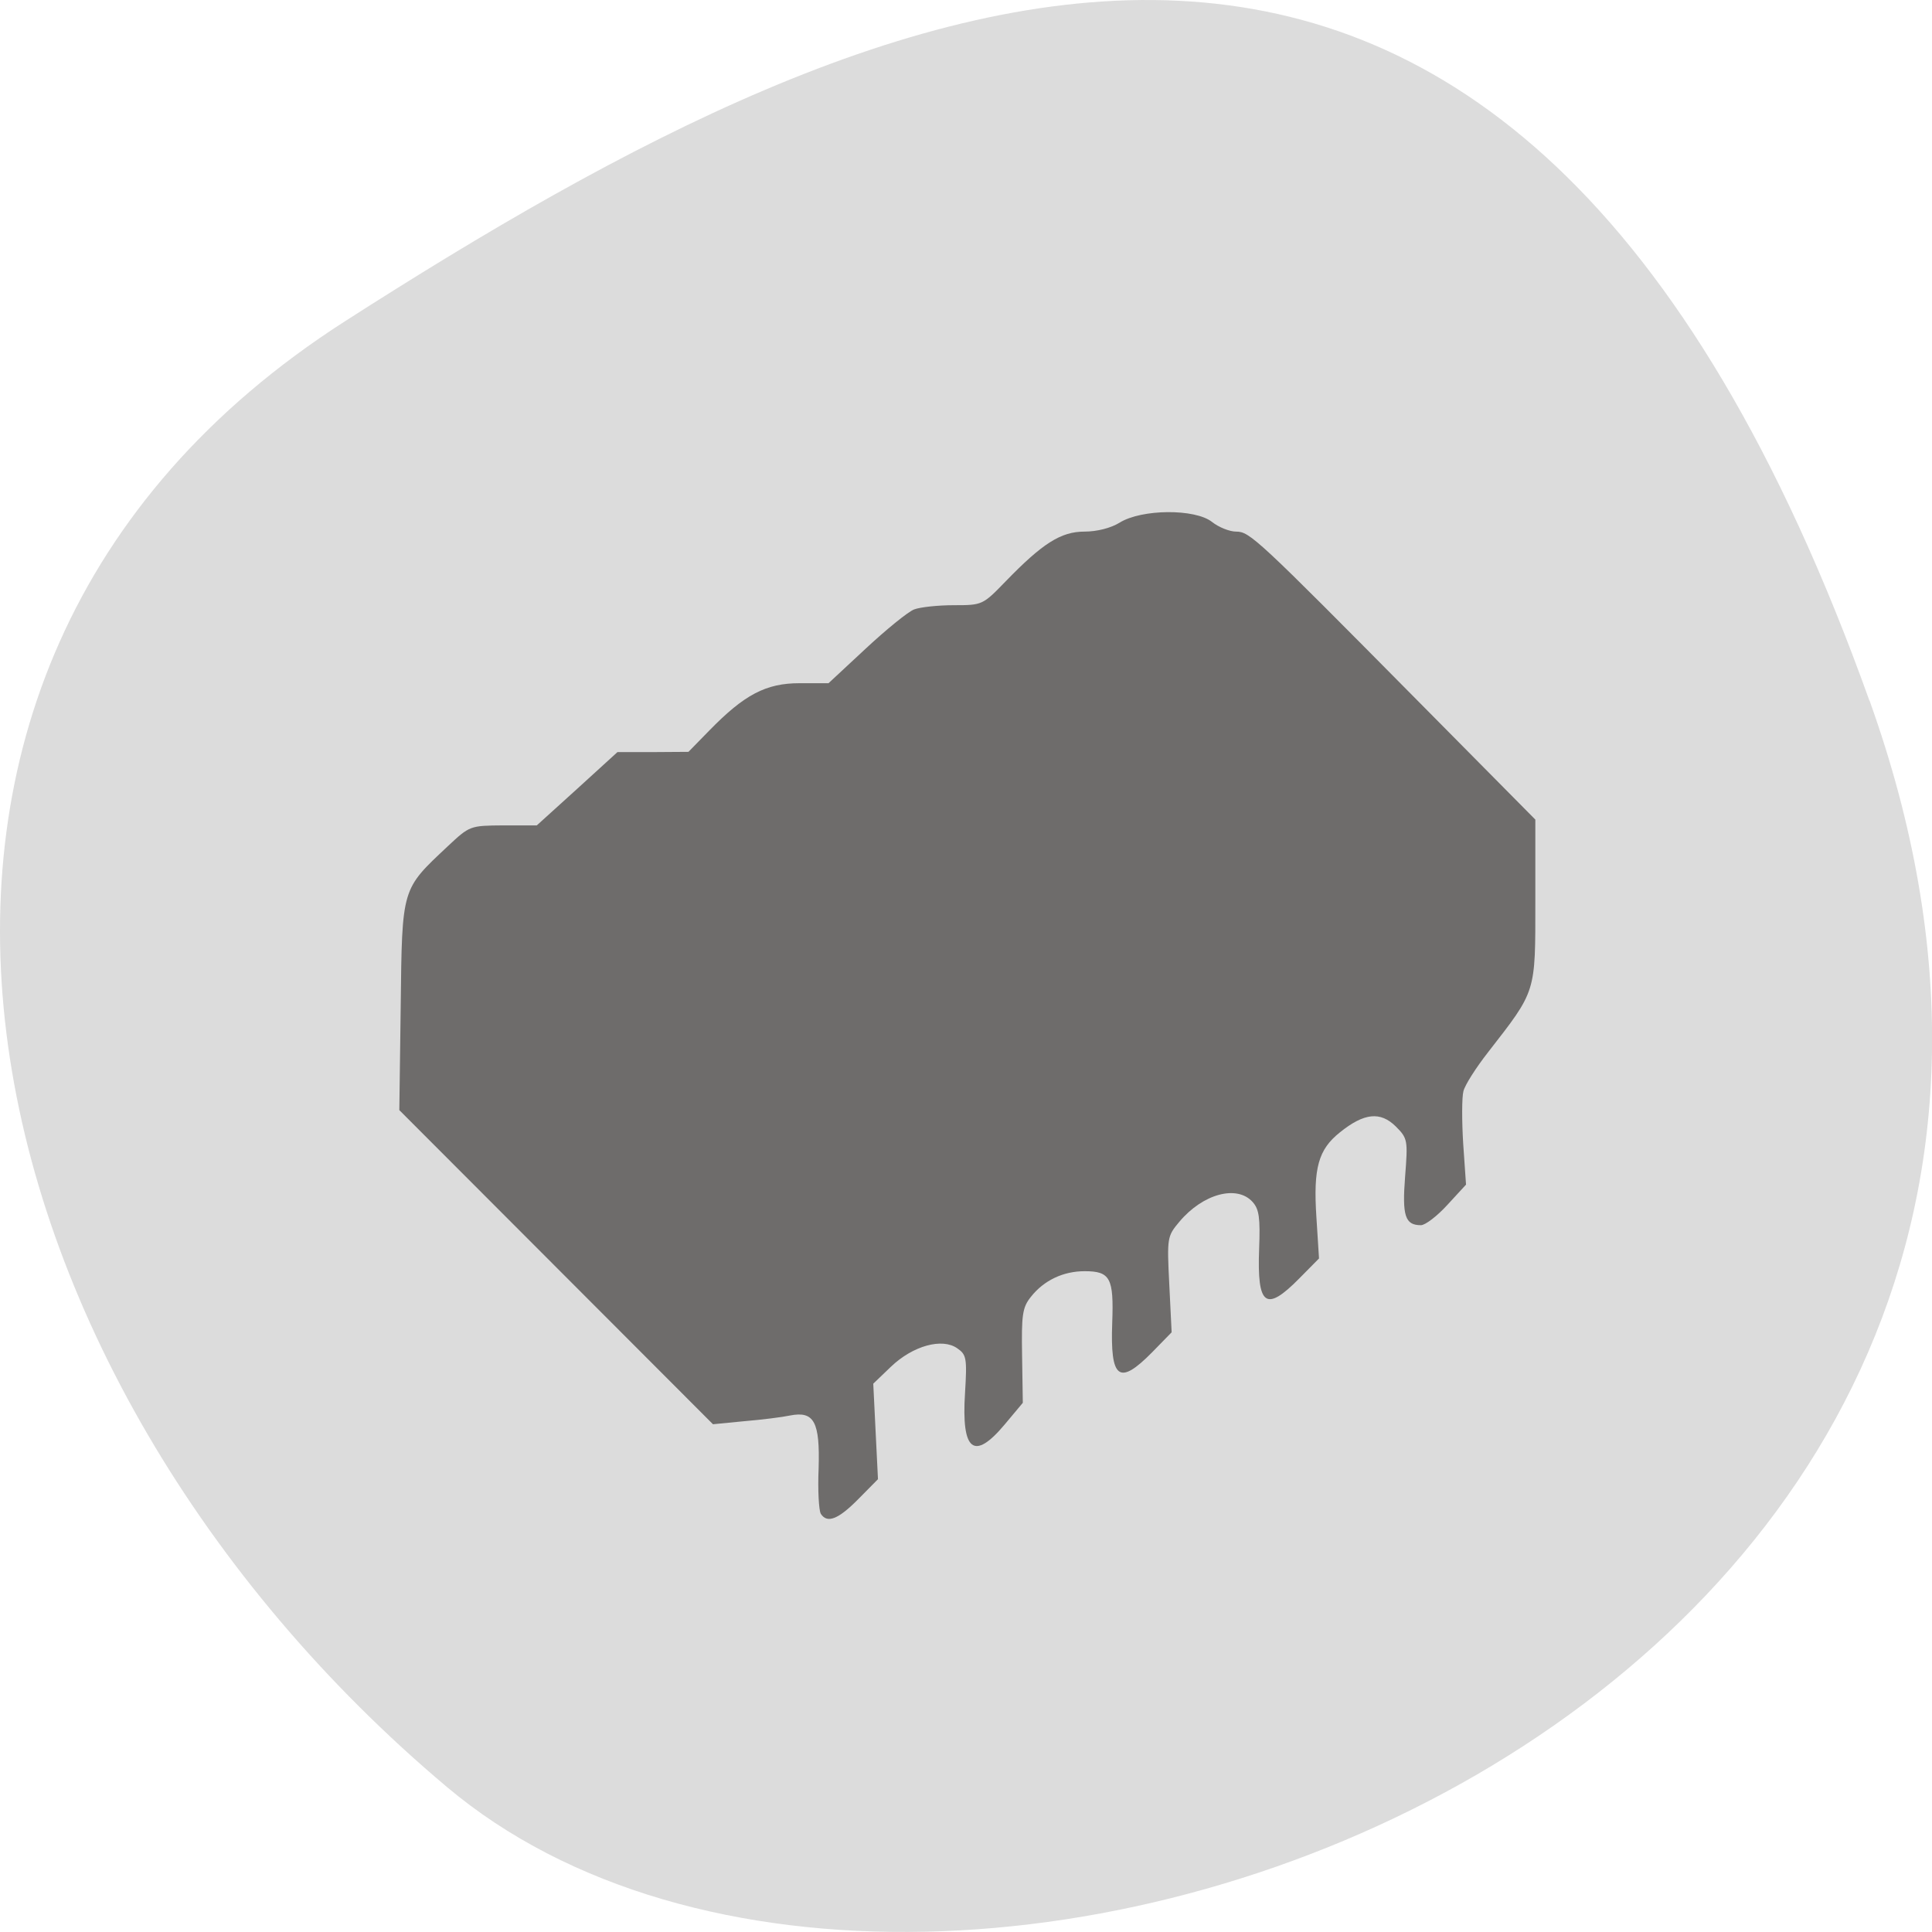 <svg xmlns="http://www.w3.org/2000/svg" viewBox="0 0 32 32"><path d="m 30.965 11.602 c 5.977 16.676 -15.496 24.785 -23.563 17.996 c -8.07 -6.789 -10.824 -18.422 -1.688 -24.277 c 9.137 -5.855 19.273 -10.395 25.25 6.285" fill="#dcdcdc"/><path d="m 13.594 25.07 c -0.031 -0.055 -0.051 -0.391 -0.035 -0.75 c 0.023 -0.77 -0.074 -0.953 -0.473 -0.875 c -0.125 0.027 -0.465 0.07 -0.754 0.094 l -0.523 0.051 l -5.195 -5.203 l 0.023 -1.727 c 0.023 -1.969 0.012 -1.922 0.777 -2.641 c 0.367 -0.344 0.371 -0.344 0.926 -0.348 h 0.551 l 0.668 -0.605 l 0.668 -0.609 h 0.586 l 0.59 -0.004 l 0.34 -0.348 c 0.586 -0.602 0.945 -0.789 1.5 -0.789 h 0.48 l 0.617 -0.574 c 0.34 -0.316 0.699 -0.609 0.801 -0.648 c 0.102 -0.039 0.398 -0.07 0.66 -0.07 c 0.469 0 0.477 -0.004 0.852 -0.391 c 0.613 -0.633 0.918 -0.828 1.309 -0.828 c 0.207 0 0.438 -0.059 0.582 -0.148 c 0.363 -0.227 1.25 -0.234 1.531 -0.012 c 0.113 0.09 0.293 0.16 0.398 0.16 c 0.227 0 0.34 0.105 3 2.793 l 1.957 1.977 v 1.355 c 0 1.527 0.02 1.465 -0.781 2.496 c -0.199 0.254 -0.387 0.547 -0.41 0.648 c -0.027 0.102 -0.027 0.492 -0.004 0.867 l 0.047 0.68 l -0.309 0.336 c -0.172 0.188 -0.367 0.336 -0.438 0.336 c -0.262 0 -0.313 -0.152 -0.262 -0.805 c 0.047 -0.605 0.043 -0.633 -0.156 -0.832 c -0.254 -0.25 -0.523 -0.223 -0.922 0.098 c -0.359 0.285 -0.445 0.59 -0.391 1.41 l 0.043 0.68 l -0.328 0.332 c -0.555 0.563 -0.699 0.453 -0.664 -0.488 c 0.02 -0.52 0 -0.66 -0.109 -0.781 c -0.258 -0.285 -0.82 -0.137 -1.211 0.328 c -0.203 0.242 -0.207 0.262 -0.168 1.039 l 0.039 0.793 l -0.324 0.332 c -0.547 0.555 -0.695 0.445 -0.66 -0.492 c 0.027 -0.738 -0.031 -0.852 -0.457 -0.852 c -0.355 0 -0.676 0.152 -0.891 0.426 c -0.141 0.176 -0.156 0.297 -0.145 0.977 l 0.012 0.777 l -0.297 0.355 c -0.512 0.613 -0.723 0.449 -0.66 -0.52 c 0.035 -0.578 0.023 -0.633 -0.129 -0.738 c -0.25 -0.176 -0.734 -0.043 -1.098 0.305 l -0.293 0.281 l 0.039 0.793 l 0.039 0.789 l -0.328 0.332 c -0.332 0.336 -0.516 0.406 -0.621 0.238" fill="#6e6c6b"/></svg>
